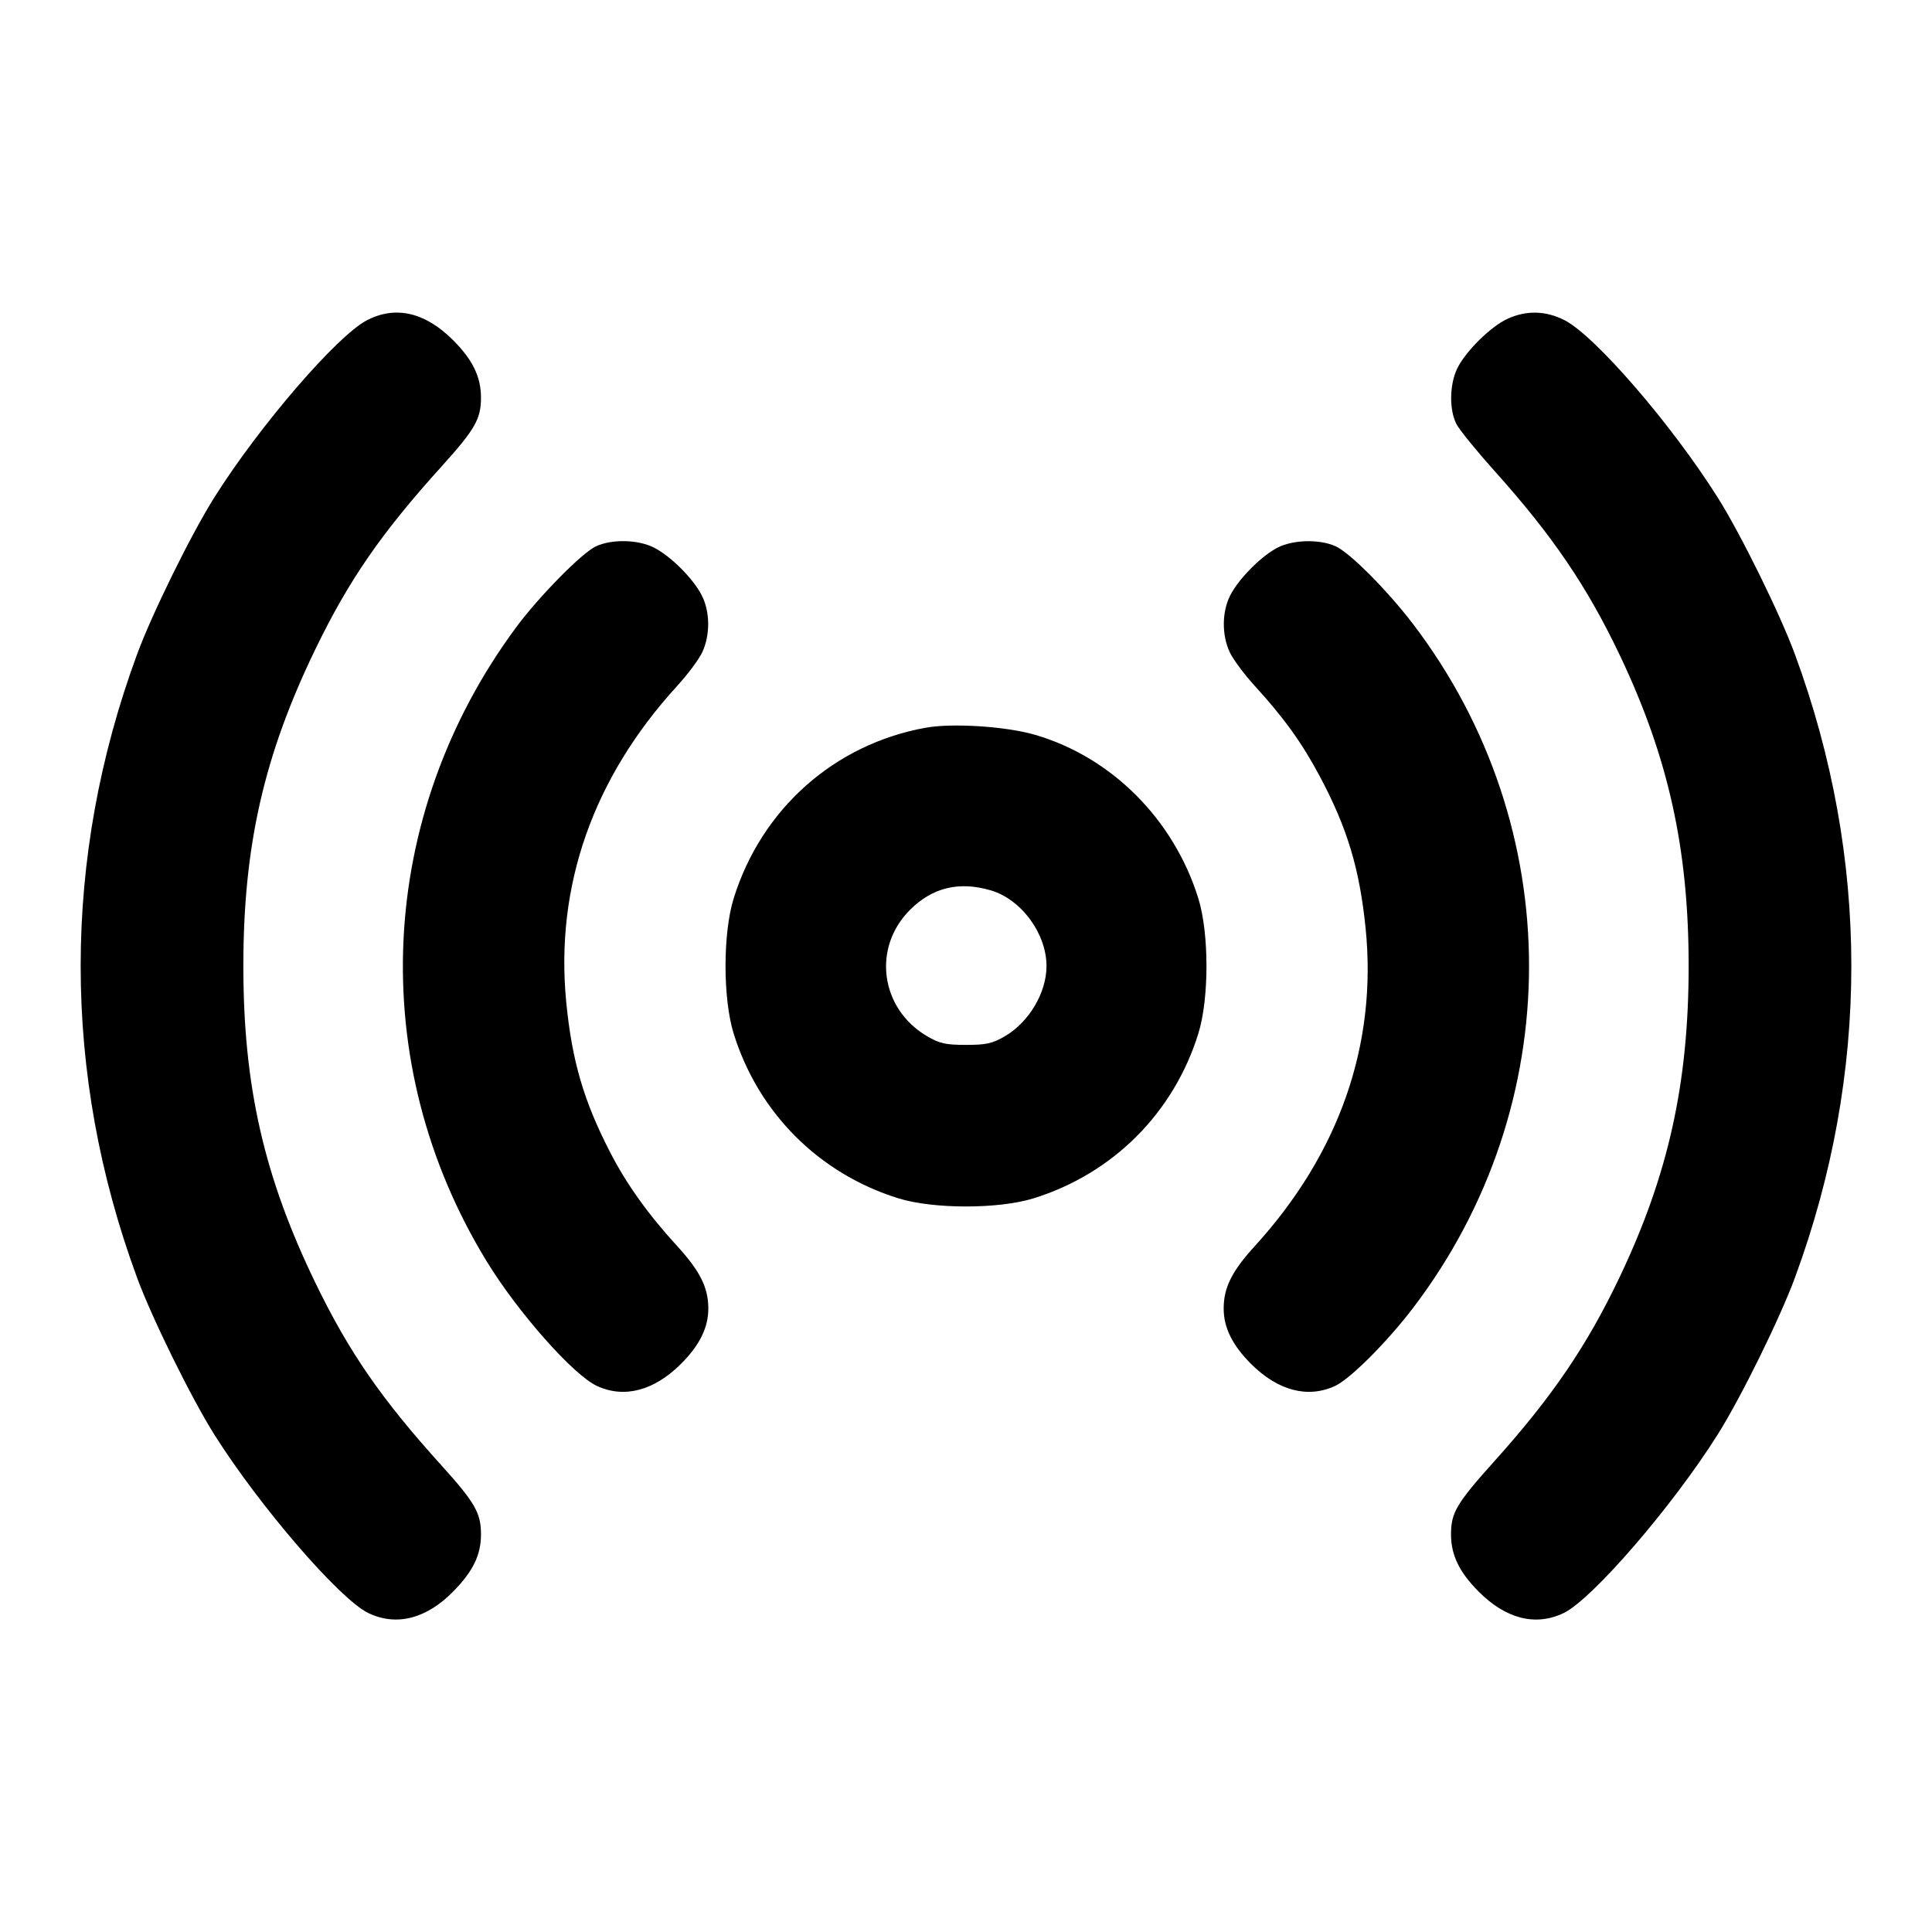 <svg width="24" height="24" viewBox="0 0 24 24" fill="none" xmlns="http://www.w3.org/2000/svg"><path d="M4.557 3.979 C 4.185 4.173,3.222 5.291,2.662 6.180 C 2.374 6.638,1.888 7.624,1.701 8.133 C 0.769 10.665,0.769 13.335,1.701 15.867 C 1.888 16.376,2.374 17.362,2.662 17.820 C 3.224 18.712,4.219 19.865,4.574 20.037 C 4.924 20.206,5.299 20.110,5.635 19.765 C 5.879 19.515,5.975 19.314,5.975 19.060 C 5.975 18.795,5.901 18.666,5.485 18.205 C 4.737 17.378,4.335 16.796,3.920 15.940 C 3.280 14.621,3.023 13.493,3.023 12.000 C 3.023 10.507,3.280 9.379,3.920 8.060 C 4.335 7.204,4.737 6.622,5.485 5.795 C 5.901 5.334,5.975 5.205,5.975 4.940 C 5.975 4.683,5.873 4.471,5.631 4.228 C 5.283 3.879,4.914 3.793,4.557 3.979 M18.730 3.959 C 18.519 4.054,18.203 4.367,18.101 4.580 C 18.005 4.780,18.002 5.097,18.094 5.271 C 18.132 5.343,18.344 5.603,18.565 5.850 C 19.283 6.649,19.717 7.288,20.122 8.140 C 20.725 9.408,20.977 10.545,20.977 12.000 C 20.977 13.455,20.725 14.592,20.122 15.860 C 19.717 16.712,19.283 17.351,18.565 18.150 C 18.093 18.676,18.025 18.791,18.025 19.060 C 18.025 19.317,18.127 19.529,18.369 19.772 C 18.707 20.112,19.079 20.205,19.426 20.037 C 19.781 19.865,20.776 18.712,21.338 17.820 C 21.626 17.362,22.112 16.376,22.299 15.867 C 23.231 13.335,23.231 10.665,22.299 8.133 C 22.112 7.624,21.626 6.638,21.338 6.180 C 20.767 5.274,19.812 4.168,19.434 3.977 C 19.202 3.859,18.963 3.853,18.730 3.959 M7.400 6.788 C 7.225 6.872,6.698 7.407,6.413 7.791 C 4.678 10.134,4.535 13.201,6.046 15.669 C 6.434 16.304,7.123 17.082,7.416 17.217 C 7.755 17.374,8.126 17.276,8.461 16.941 C 8.692 16.710,8.800 16.490,8.799 16.252 C 8.798 15.993,8.696 15.790,8.413 15.480 C 8.053 15.087,7.786 14.714,7.585 14.325 C 7.252 13.681,7.106 13.183,7.034 12.449 C 6.894 11.010,7.366 9.664,8.413 8.520 C 8.544 8.377,8.684 8.188,8.725 8.100 C 8.824 7.885,8.821 7.597,8.717 7.395 C 8.611 7.187,8.333 6.909,8.125 6.803 C 7.926 6.701,7.597 6.695,7.400 6.788 M15.866 6.805 C 15.663 6.912,15.386 7.192,15.283 7.395 C 15.179 7.597,15.176 7.885,15.275 8.100 C 15.316 8.188,15.456 8.377,15.587 8.520 C 15.951 8.919,16.174 9.229,16.394 9.642 C 16.737 10.286,16.889 10.791,16.964 11.530 C 17.110 12.974,16.637 14.329,15.587 15.480 C 15.304 15.790,15.202 15.993,15.201 16.252 C 15.200 16.490,15.308 16.710,15.539 16.941 C 15.874 17.276,16.245 17.374,16.584 17.217 C 16.772 17.131,17.233 16.669,17.555 16.246 C 19.474 13.726,19.474 10.274,17.555 7.754 C 17.239 7.339,16.773 6.870,16.594 6.787 C 16.394 6.695,16.059 6.703,15.866 6.805 M11.499 9.040 C 10.363 9.246,9.460 10.049,9.114 11.160 C 8.979 11.594,8.979 12.406,9.114 12.840 C 9.421 13.826,10.174 14.579,11.160 14.886 C 11.594 15.021,12.406 15.021,12.840 14.886 C 13.826 14.579,14.579 13.826,14.886 12.840 C 15.021 12.406,15.021 11.594,14.886 11.160 C 14.581 10.179,13.810 9.407,12.861 9.129 C 12.500 9.023,11.832 8.980,11.499 9.040 M12.310 11.061 C 12.688 11.173,13.000 11.598,13.000 12.001 C 13.000 12.331,12.784 12.696,12.484 12.872 C 12.328 12.963,12.254 12.980,12.000 12.980 C 11.746 12.980,11.672 12.963,11.516 12.872 C 10.935 12.530,10.833 11.774,11.304 11.303 C 11.583 11.024,11.916 10.944,12.310 11.061 " stroke="none" fill-rule="evenodd" fill="black"></path></svg>